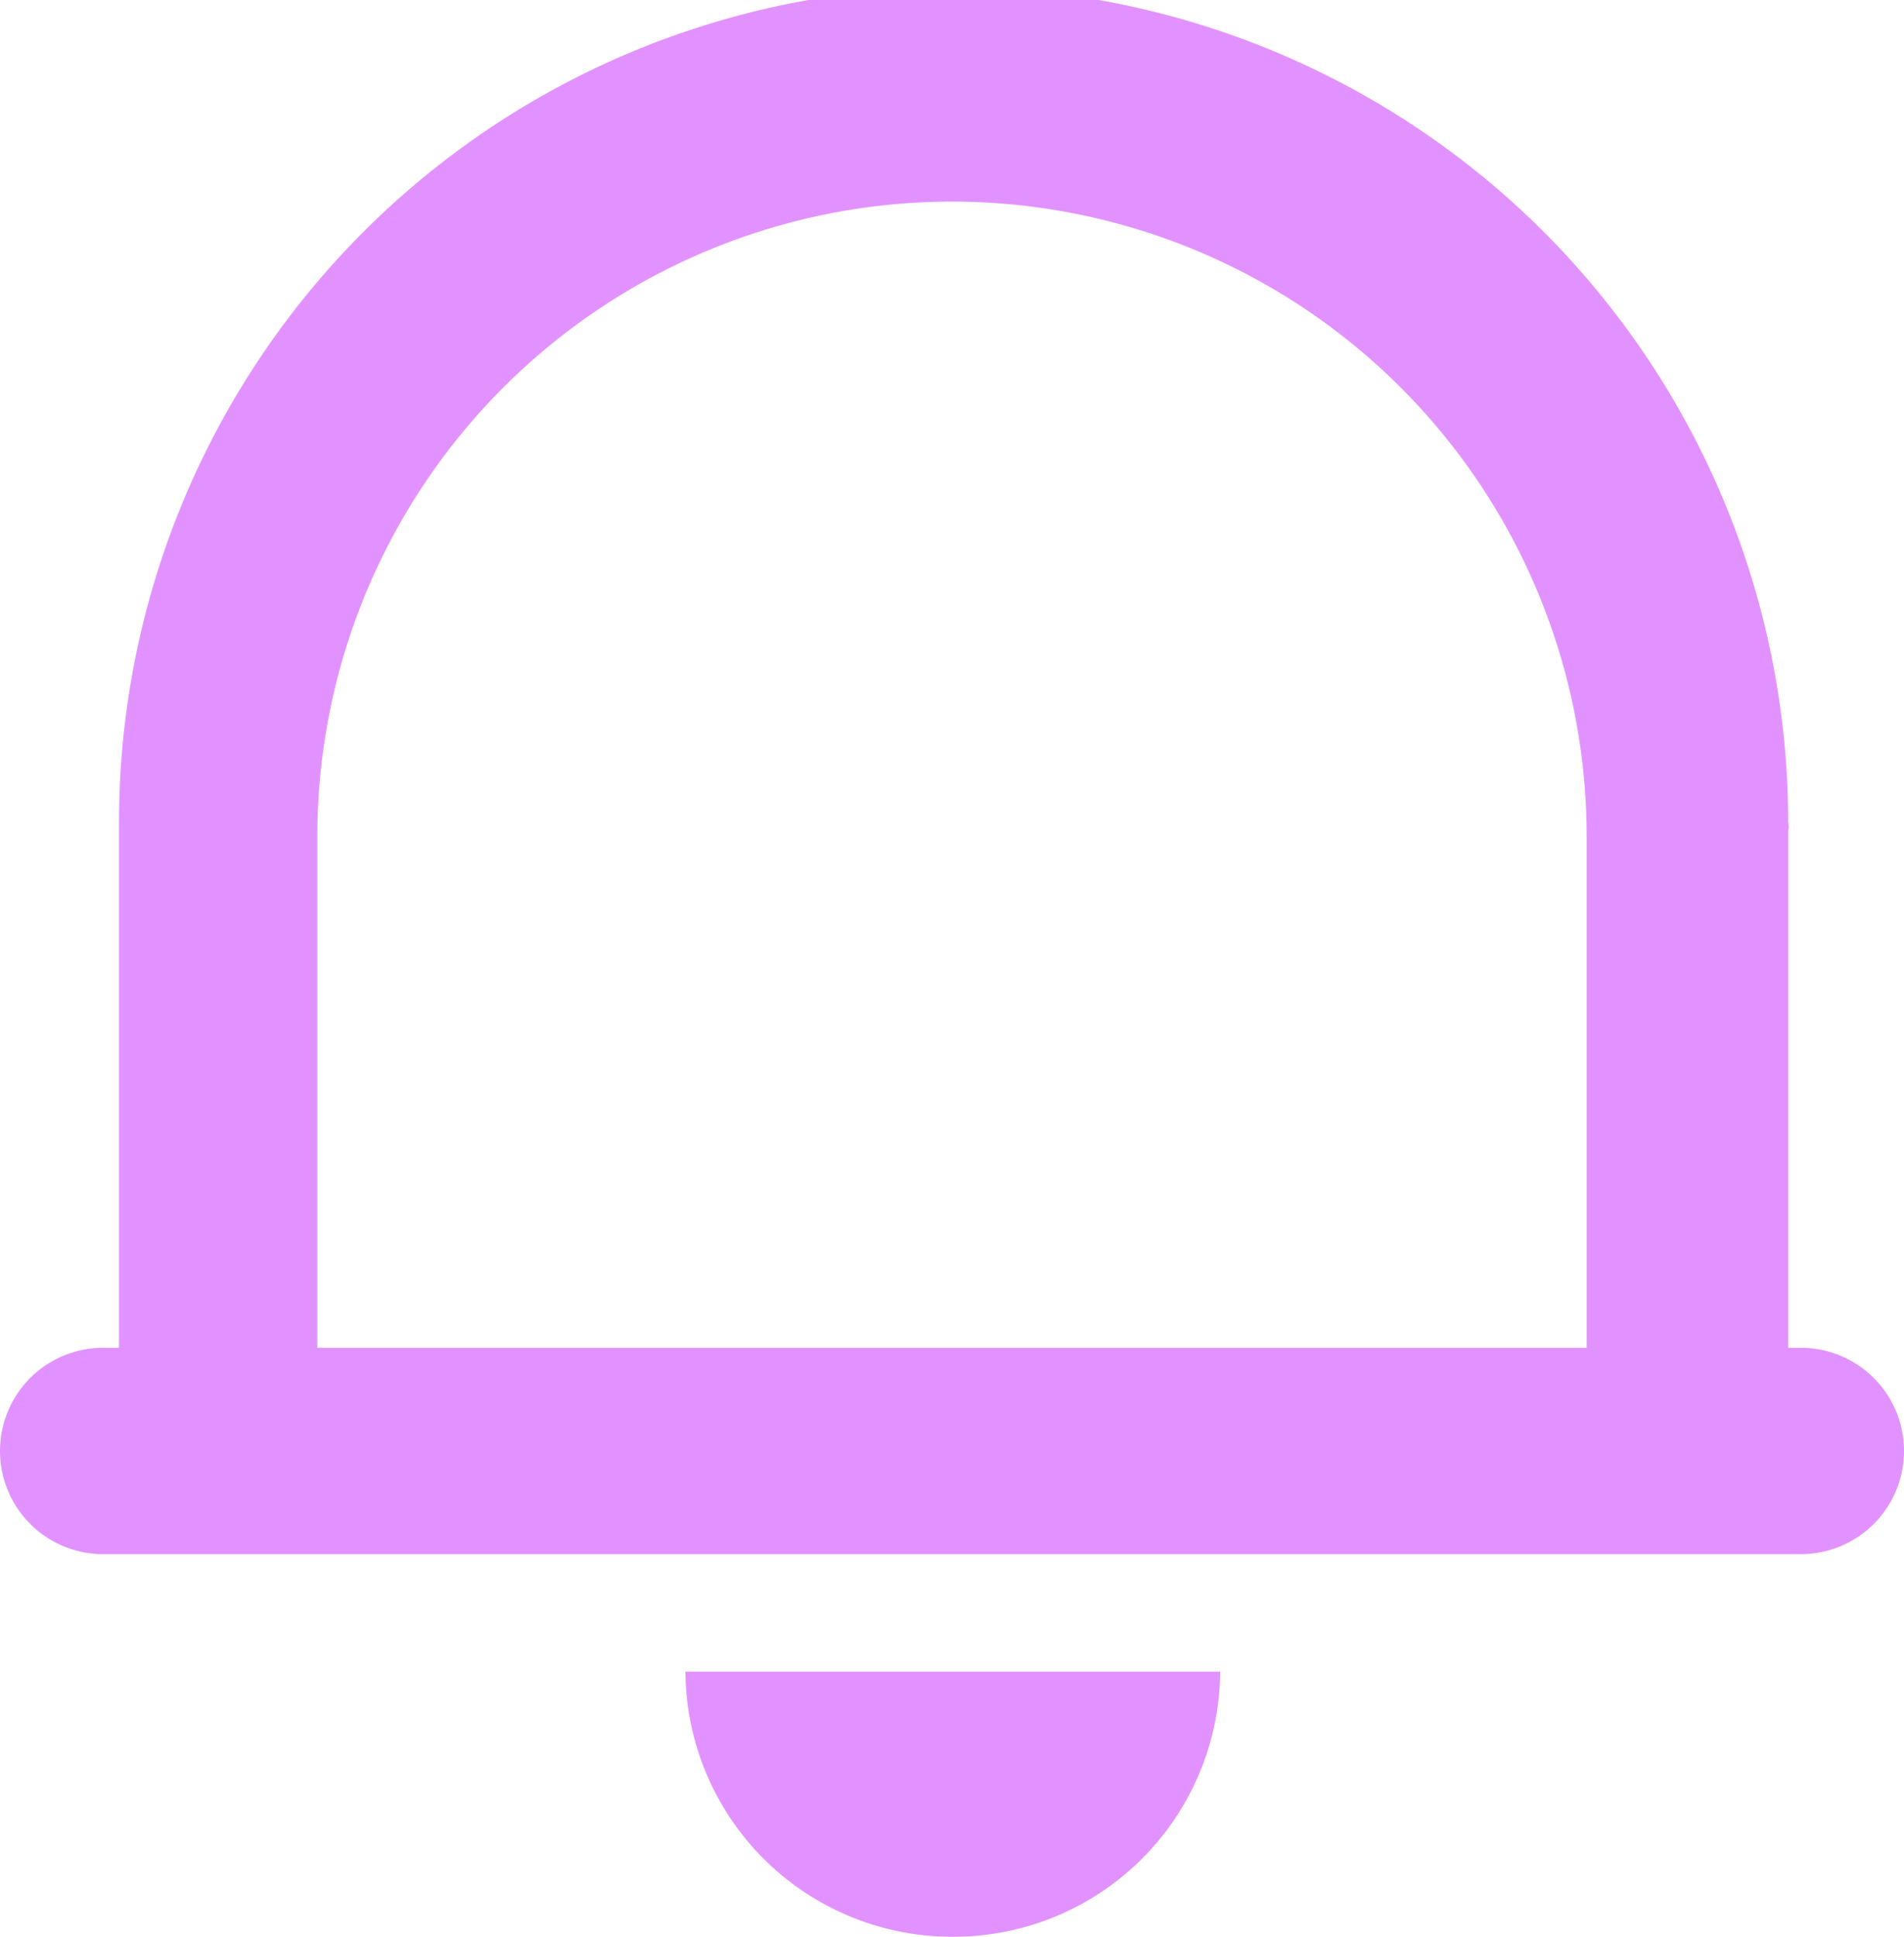 <svg xmlns="http://www.w3.org/2000/svg" viewBox="0 0 12 12.2"><defs><style>.cls-1{fill:#e292ff;}</style></defs><title>Ресурс 19</title><g id="Слой_2" data-name="Слой 2"><g id="Слой_1-2" data-name="Слой 1"><path class="cls-1" d="M11.35,8.49h-.08V5.23a.09.09,0,0,0,0-.05,5.26,5.26,0,0,0-10.52,0,.09.09,0,0,0,0,0V8.49H.65a.65.65,0,1,0,0,1.3h10.7a.65.65,0,1,0,0-1.3ZM10,5.3h0V8.49H2V5.27a4,4,0,0,1,8,0Z"/><path class="cls-1" d="M6,12.2a1.68,1.68,0,0,0,1.69-1.67H4.32A1.68,1.68,0,0,0,6,12.2Z"/></g></g></svg>